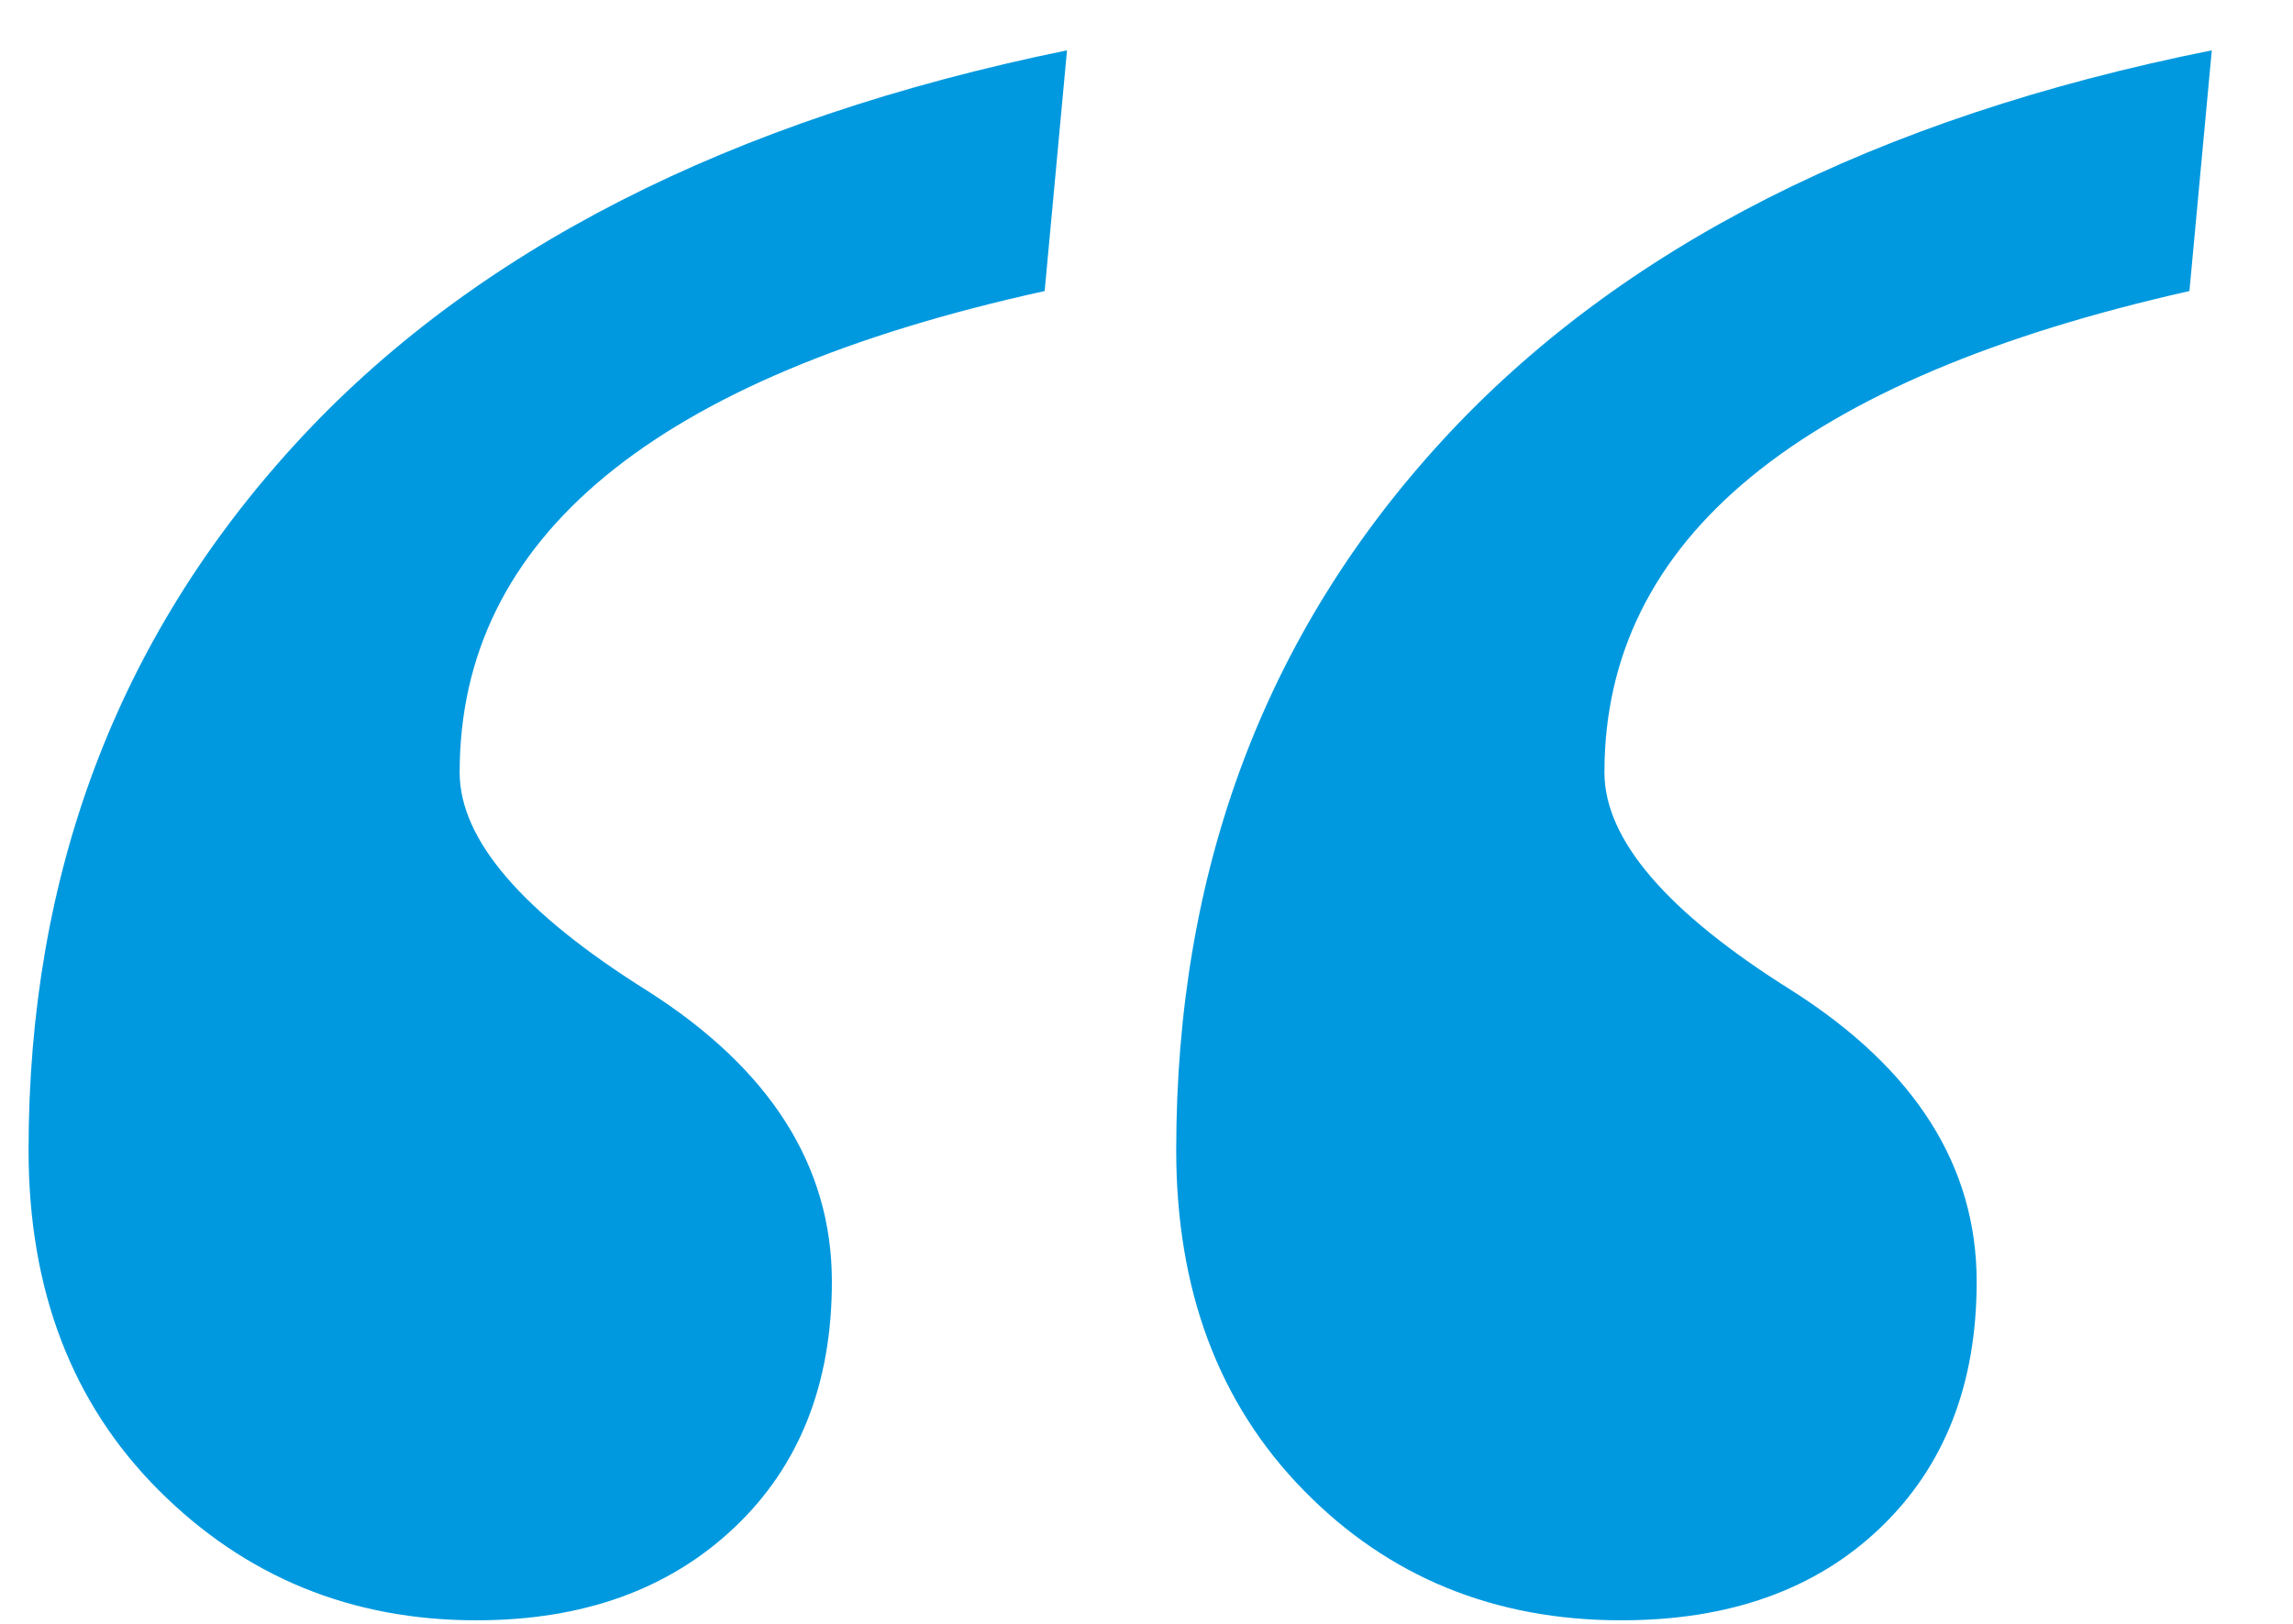 <?xml version="1.0" encoding="UTF-8"?>
<svg width="24px" height="17px" viewBox="0 0 24 17" version="1.1" xmlns="http://www.w3.org/2000/svg" xmlns:xlink="http://www.w3.org/1999/xlink">
    <g stroke="none" stroke-width="1" fill-rule="evenodd" transform="translate(-103, -1759)" fill="#0099DF">
        <path d="M114.168,1759.527 L113.934,1762.047 C109.852,1762.945 107.811,1764.625 107.811,1767.086 C107.811,1767.789 108.465,1768.551 109.773,1769.371 C111.063,1770.191 111.707,1771.207 111.707,1772.418 C111.707,1773.492 111.365,1774.352 110.682,1774.996 C109.998,1775.641 109.1,1775.963 107.986,1775.963 C106.678,1775.963 105.569,1775.509 104.661,1774.601 C103.753,1773.692 103.299,1772.506 103.299,1771.041 C103.299,1768.15 104.227,1765.689 106.082,1763.658 C107.938,1761.627 110.633,1760.25 114.168,1759.527 Z M126.15,1759.527 L125.916,1762.047 C121.834,1762.965 119.793,1764.645 119.793,1767.086 C119.793,1767.789 120.447,1768.551 121.756,1769.371 C123.045,1770.191 123.689,1771.207 123.689,1772.418 C123.689,1773.492 123.353,1774.352 122.679,1774.996 C122.005,1775.641 121.102,1775.963 119.969,1775.963 C118.641,1775.963 117.532,1775.509 116.644,1774.601 C115.755,1773.692 115.311,1772.506 115.311,1771.041 C115.311,1768.111 116.238,1765.636 118.094,1763.614 C119.949,1761.593 122.635,1760.23 126.15,1759.527 Z" />
    </g>
</svg>